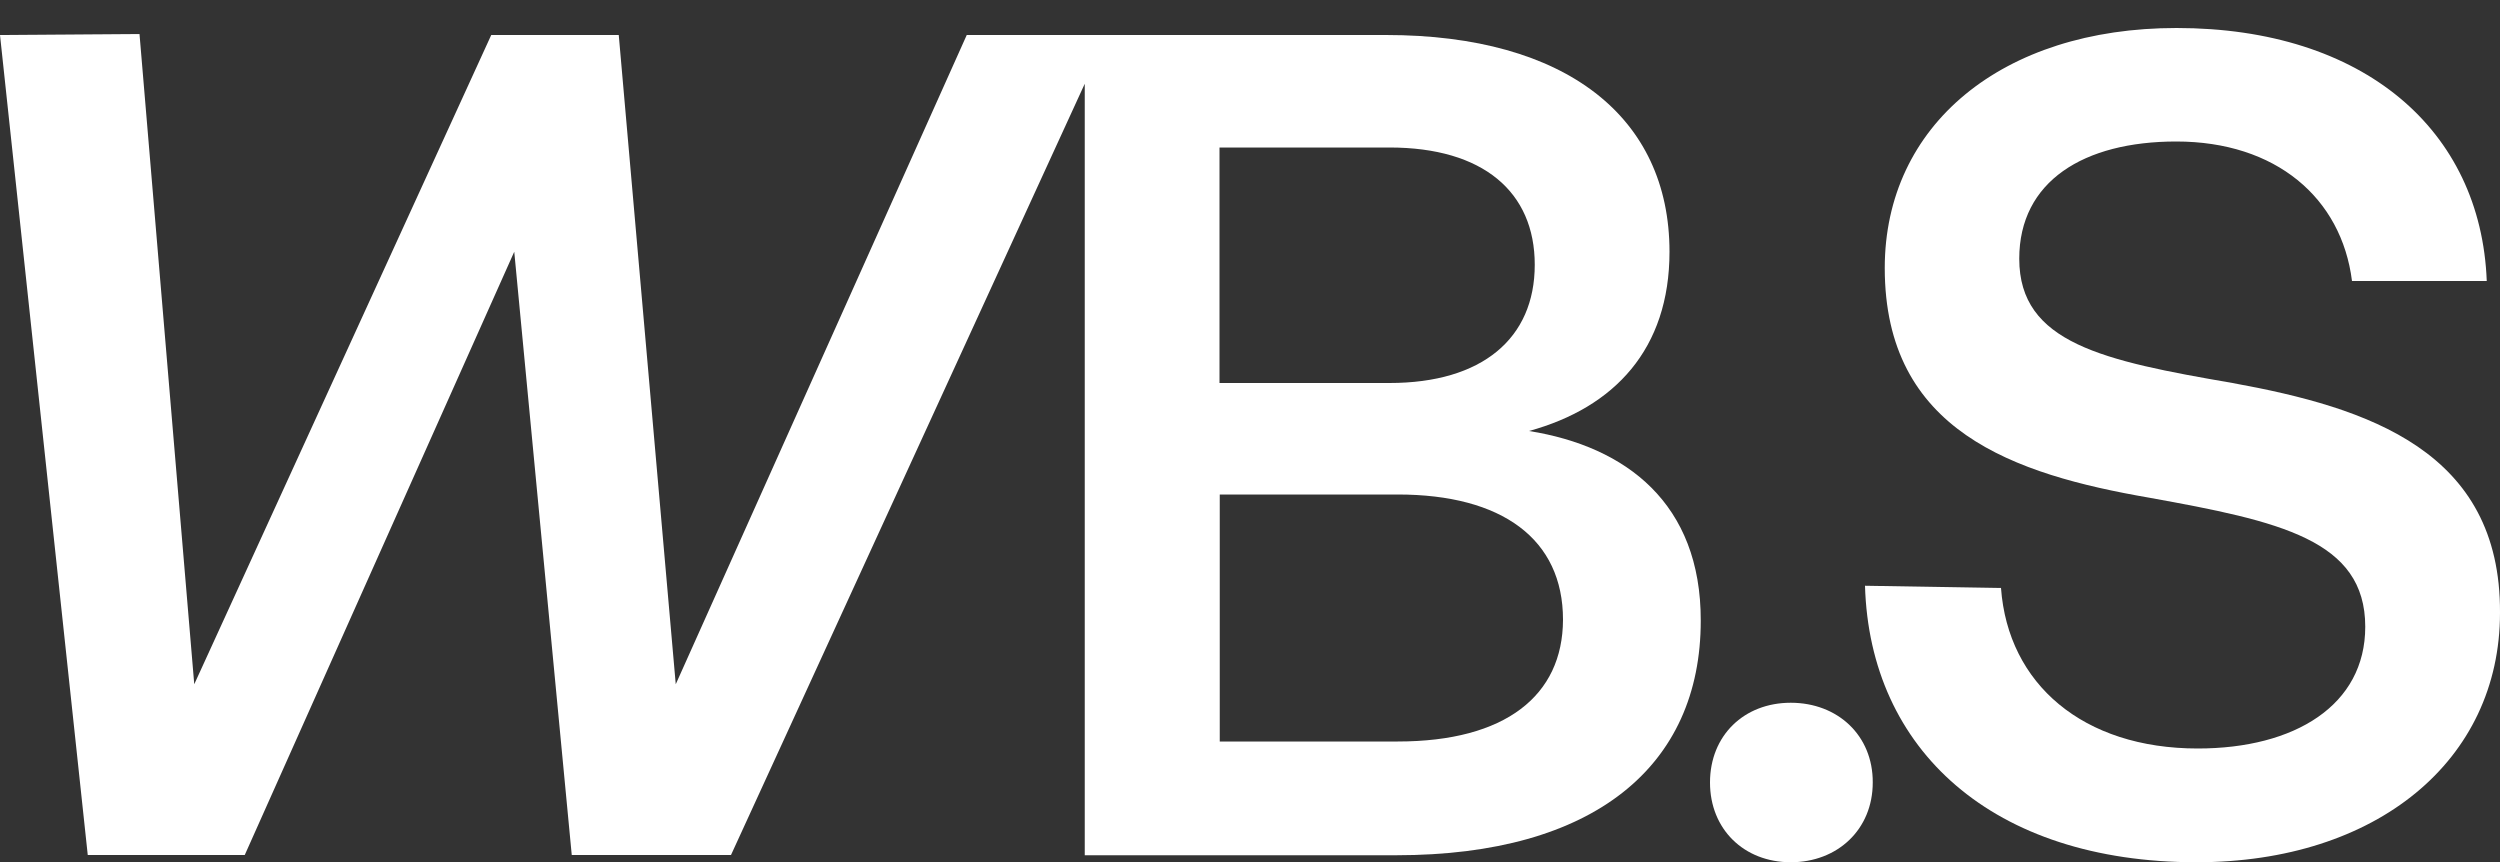 <?xml version="1.0" encoding="utf-8"?>
<!-- Generator: Adobe Illustrator 22.0.0, SVG Export Plug-In . SVG Version: 6.00 Build 0)  -->
<svg version="1.1" id="Layer_1" xmlns="http://www.w3.org/2000/svg" xmlns:xlink="http://www.w3.org/1999/xlink" x="0px" y="0px"
	 viewBox="0 0 1000 345" style="enable-background:new 0 0 1000 345;" xml:space="preserve">
<rect x="0" y="0" width="1000" height="345" fill="#333333" stroke="none"/>
<style type="text/css">
	.st0{fill:#FFFFFF;}
	.st1{opacity:0;}
</style>
<g>
	<path class="st0" d="M611.6,172.4c34.2-9.4,56.2-32.8,56.2-71.7c0-53.8-41.3-86.7-113.4-86.7H442.9h-8.9h-47.3L270.3,273.7
		L247.5,14h-51L77.7,273.7L55.8,13.6L0,14l35.1,328h62.8l107.8-241.3l23,241.3h63.7L433.9,33.5v308.6h124.6
		c79.2,0,121.8-35.7,121.8-93.8C680.4,201.4,650.5,178.6,611.6,172.4z M487.8,59h68c37.5,0,58.1,17.8,58.1,46.9
		c0,29.5-21.1,47.3-58.1,47.3h-68L487.8,59L487.8,59z M559.1,296.6h-71.2v-98.8h71.2c41.7,0,66.1,17.8,66.1,50.1
		C625.1,278.3,602.1,296.6,559.1,296.6z"/>
	<g>
		<path class="st0" d="M716.3,281.1c-18.7,0-32.3,13.1-32.3,31.9c0,18.7,13.6,31.9,32.3,31.9s32.8-13.1,32.8-31.9
			C749.2,294.2,735.1,281.1,716.3,281.1z"/>
	</g>
	<path class="st0" d="M893,153.2c-51.6-8.9-85.3-15.9-85.3-49.7c0-31,25.8-46.9,62.8-46.9c39.8,0,66.1,22.5,70.3,55.8h53.9
		C992.4,52,945.5,11.2,870.6,11.2c-69.8,0-116.7,38.9-116.7,96c0,65.2,51.6,82.5,105.9,91.9c52,9.4,86.3,16.8,86.3,51.6
		c0,31.4-28.2,48.7-67,48.7c-45.9,0-75.9-25.8-78.7-64.2l-54.4-0.9c1.9,65.6,51,110.6,132.6,110.6c72.1,0,121.4-40.7,121.4-99.8
		C1000.3,180.4,947.4,163.1,893,153.2z"/>
</g>
<g class="st1">
	<path class="st0" d="M623.5,166.2c32-11.1,53.3-34.9,53.3-73.6c0-54.7-40.2-89.6-112.4-89.6H449.6h-5.3h-39.7L275.2,287.8
		L246.6,2.9H204L70.7,287.8L43.6,2.9H0l37.8,339.2h50.4L211.7,73.2l29.1,268.9h51.4L444.3,14.4v327.6h123.5
		c80.4,0,123.1-36.8,123.1-96.9C690.9,196.2,659.4,173,623.5,166.2z M486.4,41.2h79.9c44.1,0,68.3,20.3,68.3,54.3
		c0,34.4-24.7,54.7-68.3,54.7h-79.9V41.2z M567.8,303.8h-81.4V188h81.4c50.4,0,79.9,20.8,79.9,59.1
		C647.8,282,620.1,303.8,567.8,303.8z"/>
	<path class="st0" d="M722.9,290.7c-16,0-27.6,10.7-27.6,27.1s11.6,27.1,27.6,27.1c16,0,27.6-10.7,27.6-27.1
		S738.9,290.7,722.9,290.7z"/>
	<path class="st0" d="M888.1,151.6c-50.9-8.7-92.1-17-92.1-57.7c0-36.3,29.6-55.7,73.6-55.7c46,0,77.5,25.7,82.4,64.9h43.6
		C991.8,42.2,945.3,0,869.7,0c-68.8,0-115.8,38.8-115.8,96.4c0,65.9,56.2,83.8,111,93c51.4,8.7,93,17.4,93,59.6
		c0,36.8-32.5,57.7-78,57.7c-51.8,0-87.2-30-90.6-75.6h-43.6C748.1,298,796.5,345,879.4,345c71.2,0,120.6-41.2,120.6-99.8
		C1000,179.3,943.3,160.9,888.1,151.6z"/>
</g>
</svg>
